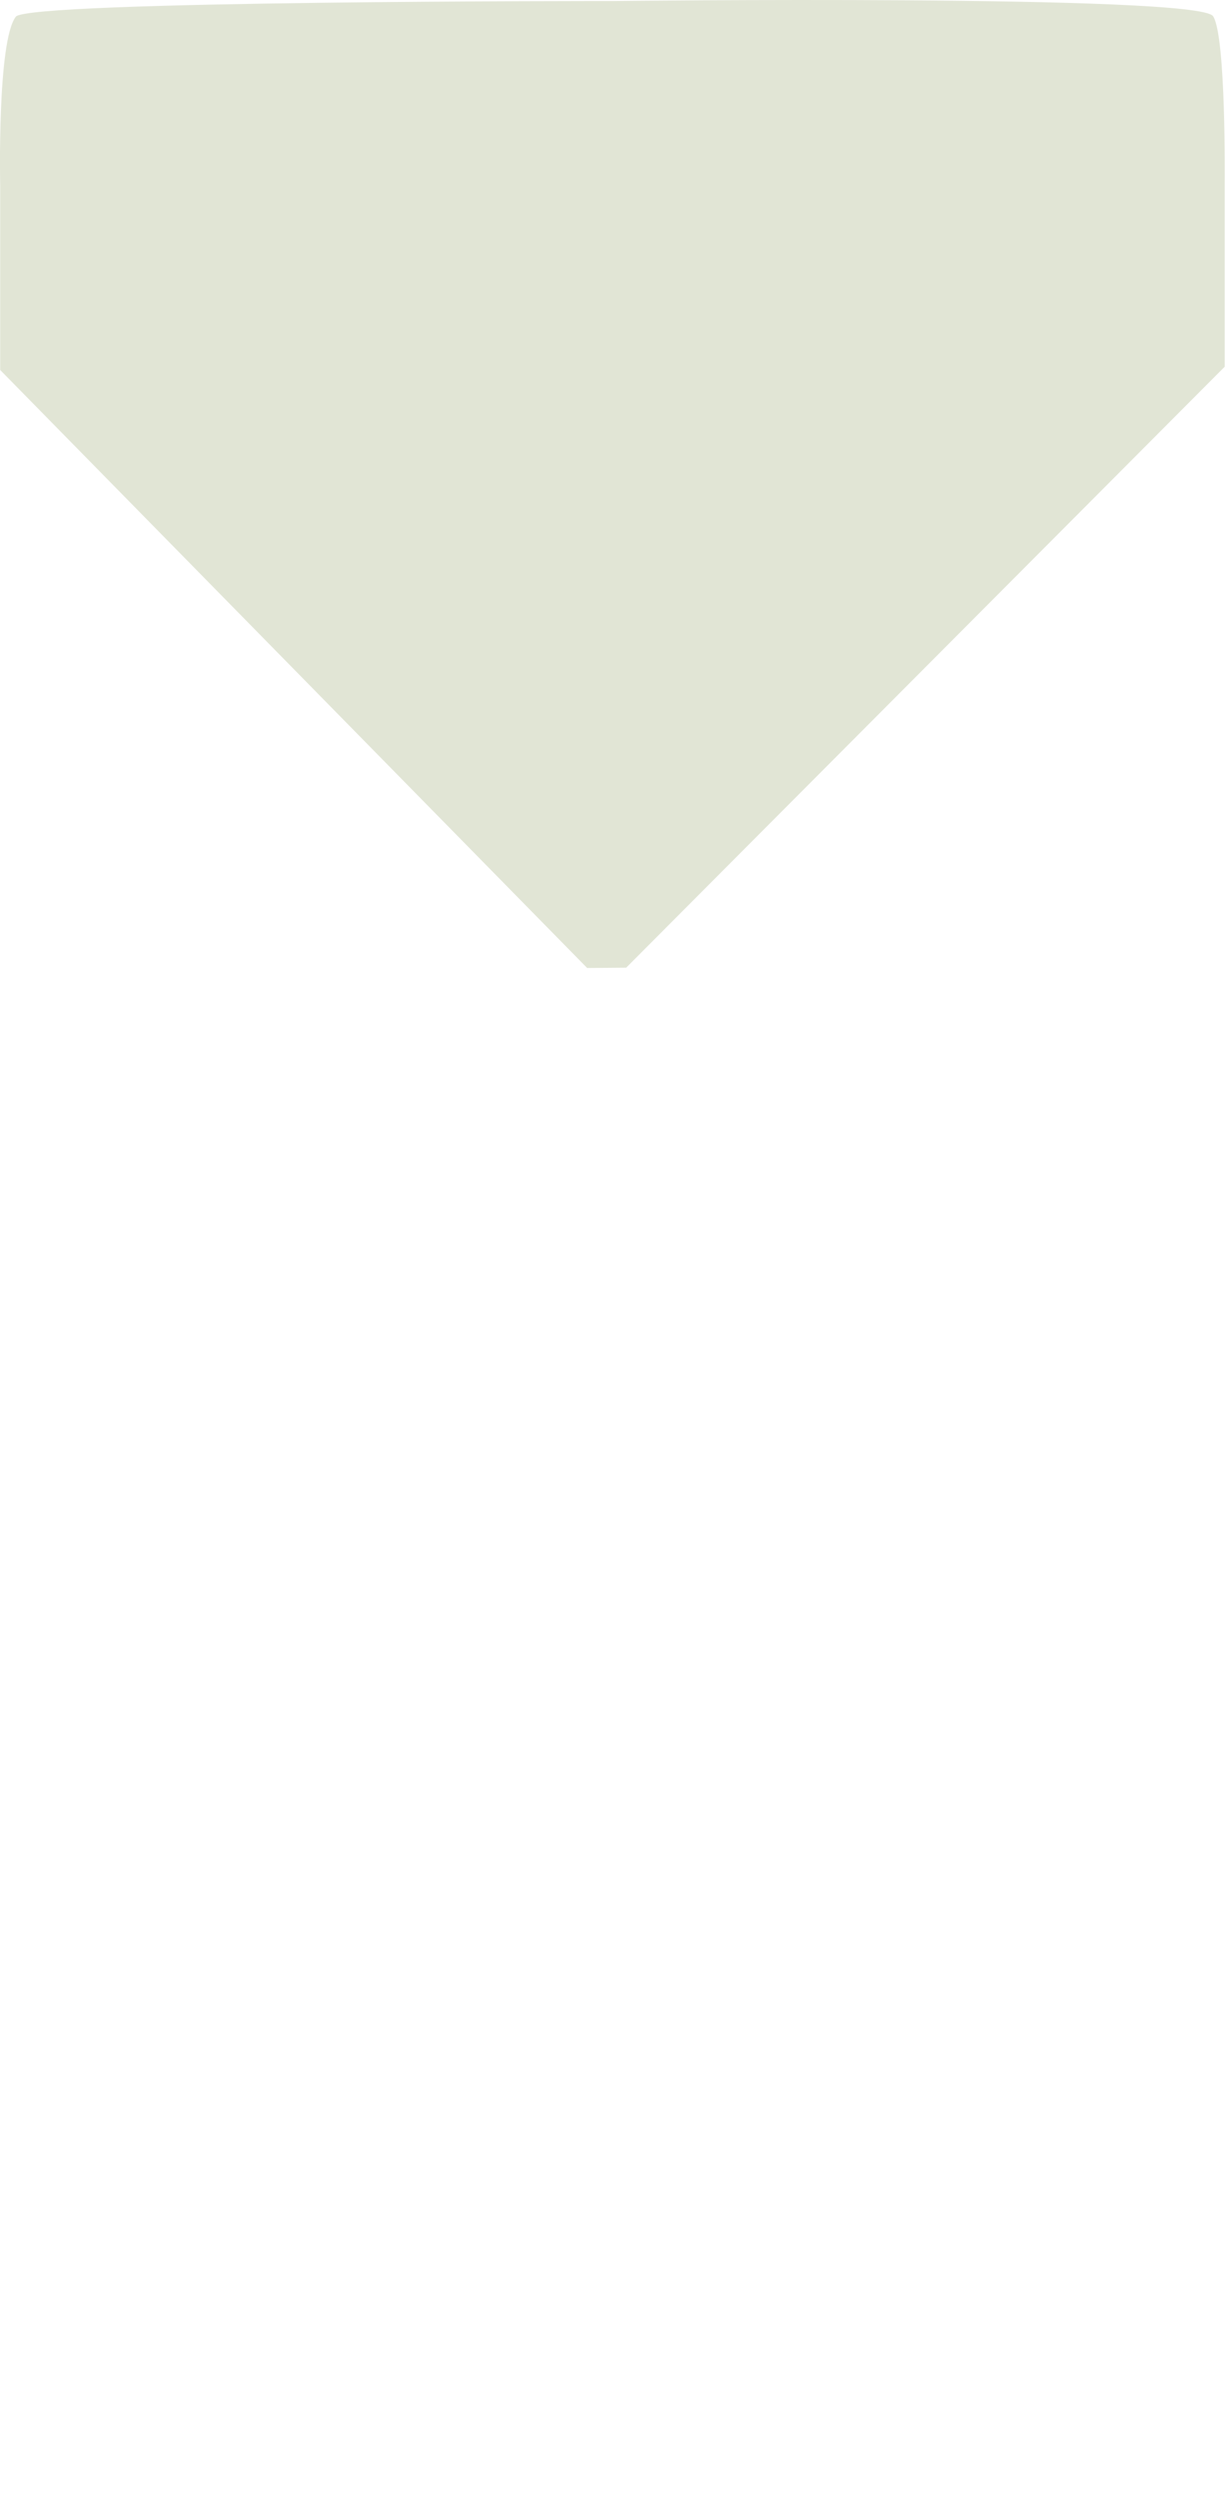 <?xml version="1.0" encoding="UTF-8" standalone="no"?>
<!-- Created with Inkscape (http://www.inkscape.org/) -->

<svg
   width="46.802mm"
   height="95.222mm"
   viewBox="0 0 46.802 95.222"
   version="1.1"
   id="svg5"
   inkscape:version="1.2.2 (732a01da63, 2022-12-09)"
   sodipodi:docname="kuverta.svg"
   inkscape:export-filename="Desktop\dno.svg"
   inkscape:export-xdpi="99.323906"
   inkscape:export-ydpi="99.323906"
   xmlns:inkscape="http://www.inkscape.org/namespaces/inkscape"
   xmlns:sodipodi="http://sodipodi.sourceforge.net/DTD/sodipodi-0.dtd"
   xmlns="http://www.w3.org/2000/svg"
   xmlns:svg="http://www.w3.org/2000/svg">
  <sodipodi:namedview
     id="namedview7"
     pagecolor="#505050"
     bordercolor="#eeeeee"
     borderopacity="1"
     inkscape:showpageshadow="0"
     inkscape:pageopacity="0"
     inkscape:pagecheckerboard="0"
     inkscape:deskcolor="#505050"
     inkscape:document-units="mm"
     showgrid="false"
     inkscape:zoom="67.487984"
     inkscape:cx="470.26149"
     inkscape:cy="145.13695"
     inkscape:window-width="1920"
     inkscape:window-height="1017"
     inkscape:window-x="-8"
     inkscape:window-y="-8"
     inkscape:window-maximized="1"
     inkscape:current-layer="layer1" />
  <defs
     id="defs2">
    <linearGradient
       id="linearGradient2979"
       inkscape:swatch="solid">
      <stop
         style="stop-color:#000000;stop-opacity:1;"
         offset="0"
         id="stop2977" />
    </linearGradient>
    <linearGradient
       id="linearGradient2958"
       inkscape:swatch="solid">
      <stop
         style="stop-color:#afa998;stop-opacity:1;"
         offset="0"
         id="stop2956" />
    </linearGradient>
  </defs>
  <g
     inkscape:label="Sloj 1"
     inkscape:groupmode="layer"
     id="layer1"
     transform="translate(-79.531,-23.671)">
    <path
       style="opacity:1;mix-blend-mode:normal;fill:#e1e5d5;fill-opacity:1;fill-rule:evenodd;stroke-width:0.265;stroke-dasharray:none;paint-order:normal"
       d="m 79.538,37.762 v -7.025 c 0,0 -0.12,-5.505 0.596,-6.43 0.477,-0.616 22.739,-0.596 22.739,-0.596 0,0 22.33,-0.266 22.891,0.577 0.498,0.747 0.444,6.386 0.444,6.386 v 6.963 l -22.812,22.889 -1.487,0.012 z"
       id="path384"
       sodipodi:nodetypes="ccscsccccc"
       inkscape:export-filename="vrh.png"
       inkscape:export-xdpi="96"
       inkscape:export-ydpi="96"
       inkscape:label="path384" />
  </g>
</svg>
